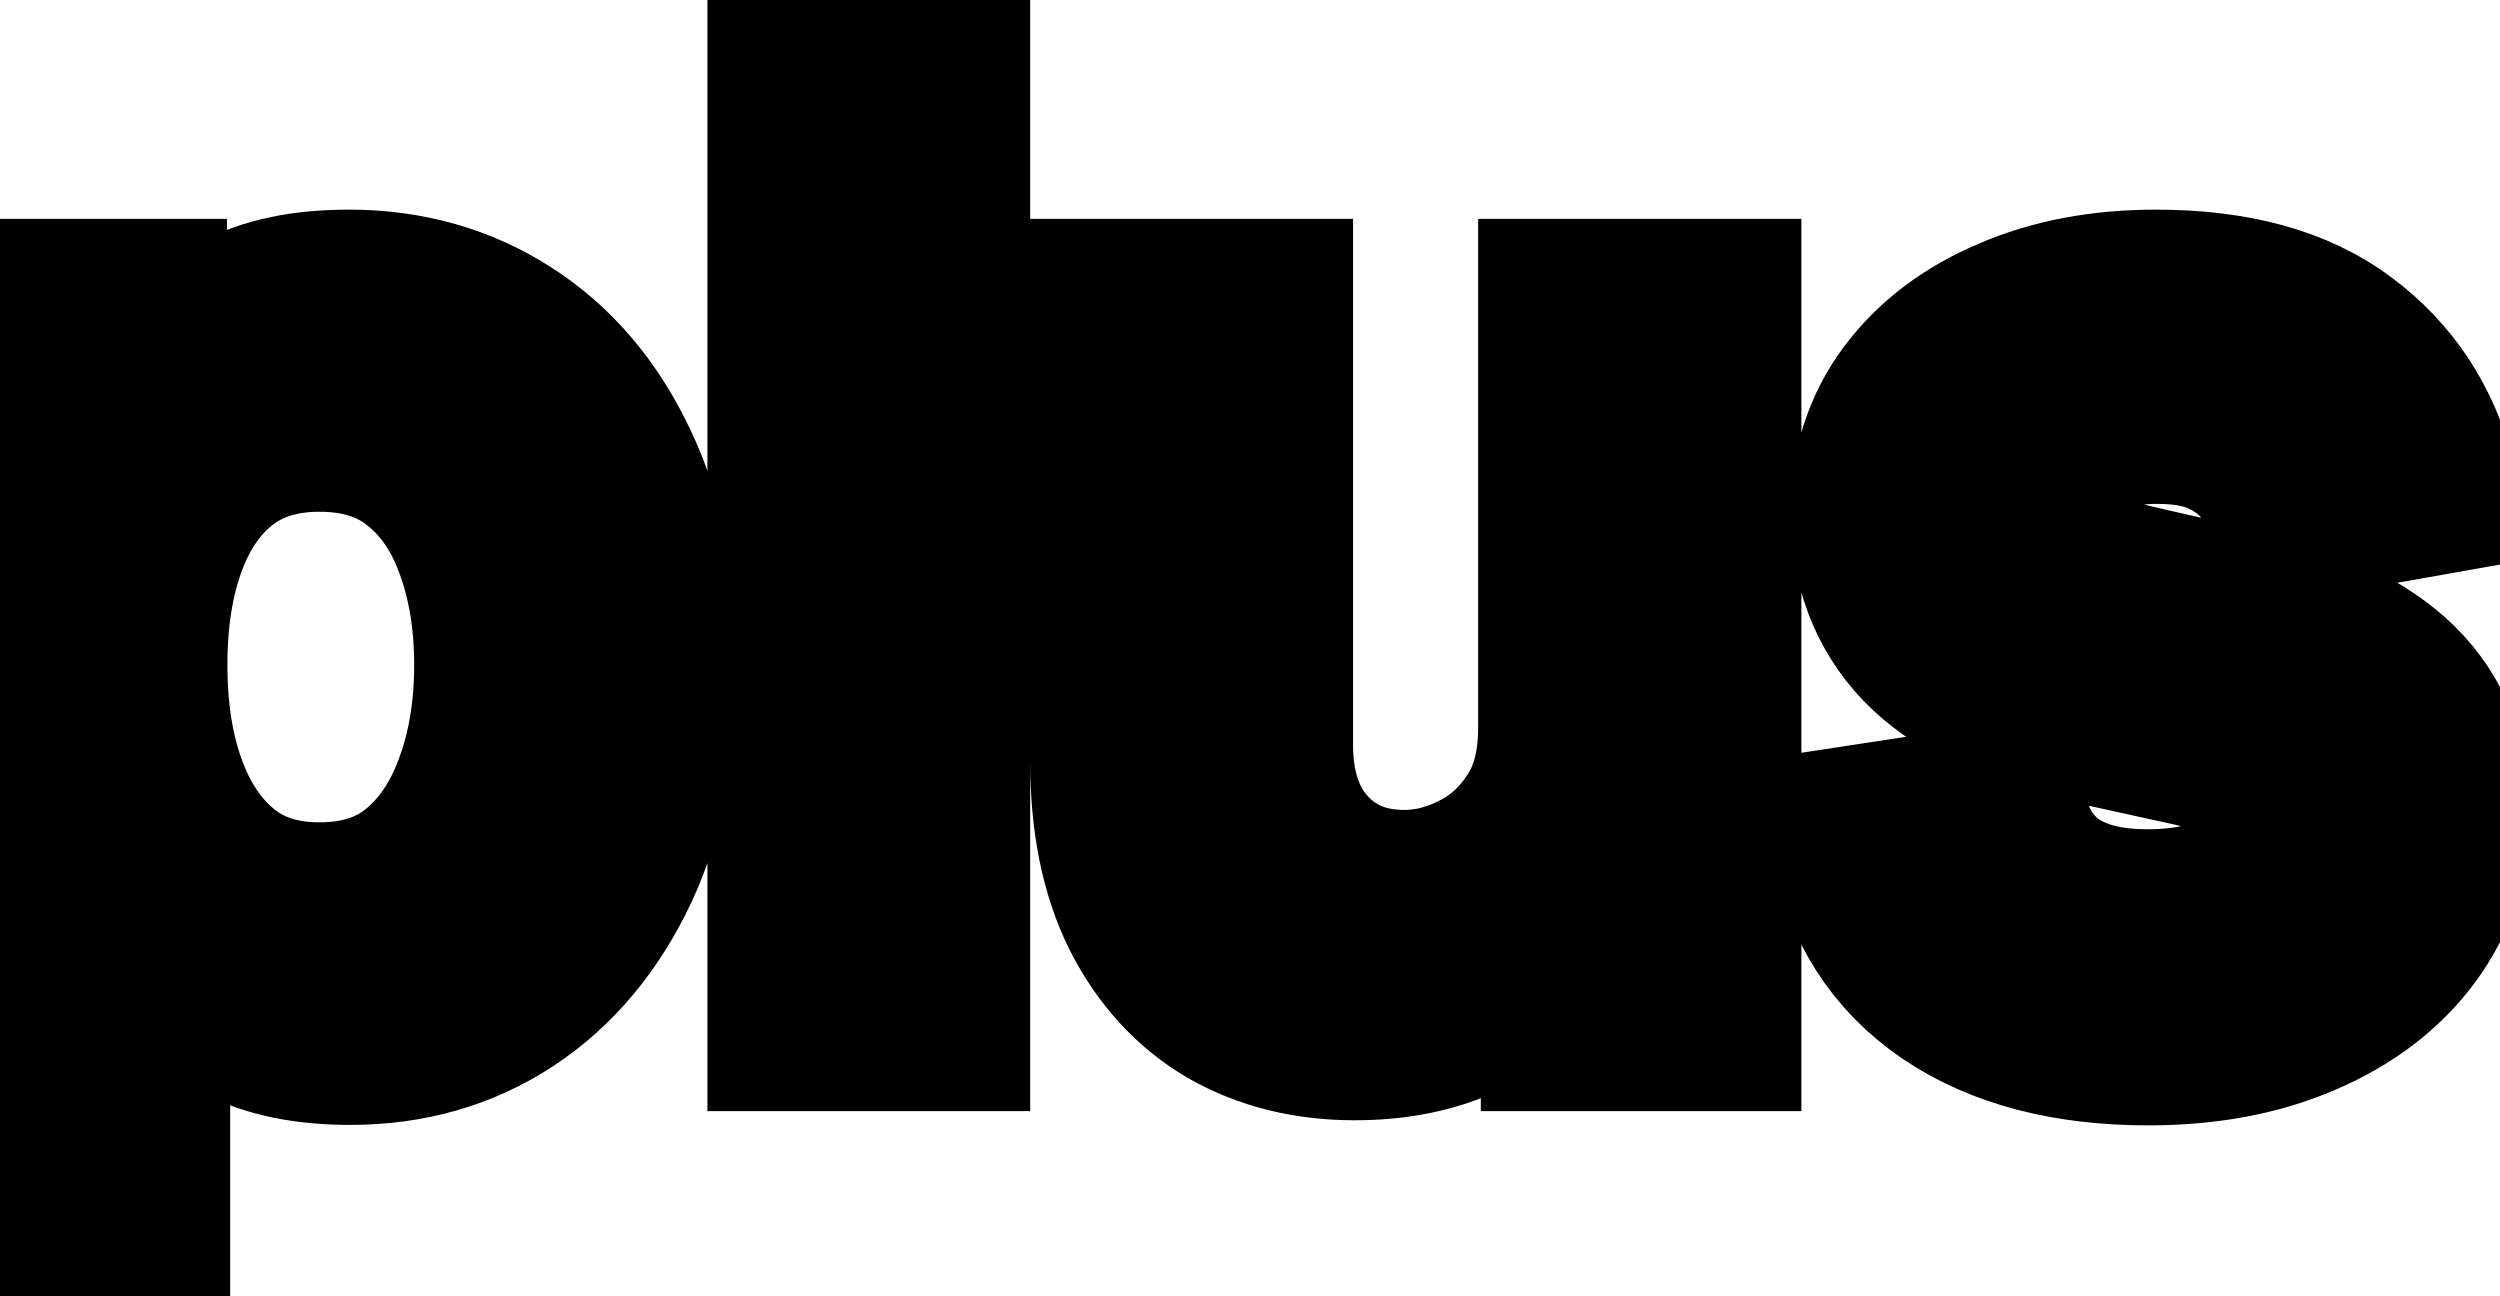 <svg viewBox="0 0 27 14" fill="none" stroke-width="2" stroke="currentColor" aria-hidden="true">
  <path d="M-0.001 13.864V3.364H1.451V4.602H1.575C1.661 4.442 1.786 4.259 1.948 4.05C2.111 3.841 2.336 3.659 2.624 3.503C2.913 3.344 3.294 3.264 3.768 3.264C4.384 3.264 4.934 3.42 5.418 3.732C5.902 4.043 6.282 4.492 6.557 5.079C6.835 5.665 6.974 6.371 6.974 7.197C6.974 8.022 6.837 8.73 6.562 9.32C6.287 9.906 5.909 10.359 5.428 10.677C4.948 10.992 4.399 11.149 3.783 11.149C3.319 11.149 2.939 11.071 2.644 10.915C2.353 10.76 2.124 10.577 1.958 10.369C1.792 10.16 1.665 9.974 1.575 9.812H1.486V13.864H-0.001ZM1.456 7.182C1.456 7.719 1.534 8.189 1.69 8.594C1.845 8.998 2.071 9.315 2.366 9.543C2.661 9.769 3.022 9.881 3.45 9.881C3.894 9.881 4.265 9.764 4.563 9.528C4.862 9.29 5.087 8.967 5.239 8.559C5.395 8.151 5.473 7.692 5.473 7.182C5.473 6.678 5.397 6.226 5.244 5.825C5.095 5.424 4.87 5.107 4.568 4.875C4.27 4.643 3.897 4.527 3.45 4.527C3.019 4.527 2.654 4.638 2.356 4.86C2.061 5.082 1.837 5.392 1.685 5.79C1.532 6.188 1.456 6.652 1.456 7.182ZM10.126 0.818V11H8.64V0.818H10.126ZM16.964 7.833V3.364H18.455V11H16.993V9.678H16.914C16.738 10.085 16.456 10.425 16.069 10.697C15.684 10.965 15.205 11.099 14.632 11.099C14.141 11.099 13.707 10.992 13.329 10.776C12.955 10.557 12.66 10.234 12.444 9.807C12.232 9.379 12.126 8.851 12.126 8.221V3.364H13.613V8.042C13.613 8.562 13.757 8.977 14.045 9.285C14.334 9.593 14.708 9.747 15.169 9.747C15.447 9.747 15.724 9.678 15.999 9.538C16.277 9.399 16.508 9.189 16.69 8.907C16.876 8.625 16.967 8.267 16.964 7.833ZM26.175 5.228L24.827 5.467C24.771 5.294 24.682 5.13 24.559 4.974C24.44 4.819 24.277 4.691 24.072 4.592C23.866 4.492 23.609 4.442 23.301 4.442C22.88 4.442 22.529 4.537 22.247 4.726C21.965 4.911 21.825 5.152 21.825 5.447C21.825 5.702 21.919 5.907 22.108 6.063C22.297 6.219 22.602 6.347 23.023 6.446L24.236 6.724C24.938 6.887 25.462 7.137 25.807 7.475C26.151 7.813 26.324 8.252 26.324 8.793C26.324 9.25 26.191 9.658 25.926 10.016C25.664 10.37 25.298 10.649 24.827 10.851C24.36 11.053 23.818 11.154 23.202 11.154C22.347 11.154 21.649 10.972 21.109 10.607C20.568 10.239 20.237 9.717 20.114 9.041L21.551 8.822C21.641 9.197 21.825 9.48 22.103 9.673C22.381 9.862 22.744 9.956 23.192 9.956C23.679 9.956 24.068 9.855 24.36 9.653C24.652 9.447 24.798 9.197 24.798 8.902C24.798 8.663 24.708 8.463 24.529 8.3C24.354 8.138 24.083 8.015 23.719 7.933L22.426 7.649C21.713 7.487 21.187 7.228 20.845 6.874C20.507 6.519 20.338 6.07 20.338 5.526C20.338 5.076 20.464 4.681 20.716 4.343C20.968 4.005 21.316 3.741 21.76 3.553C22.204 3.36 22.713 3.264 23.286 3.264C24.111 3.264 24.761 3.443 25.235 3.801C25.709 4.156 26.022 4.631 26.175 5.228Z" fill="black"/>
</svg>
